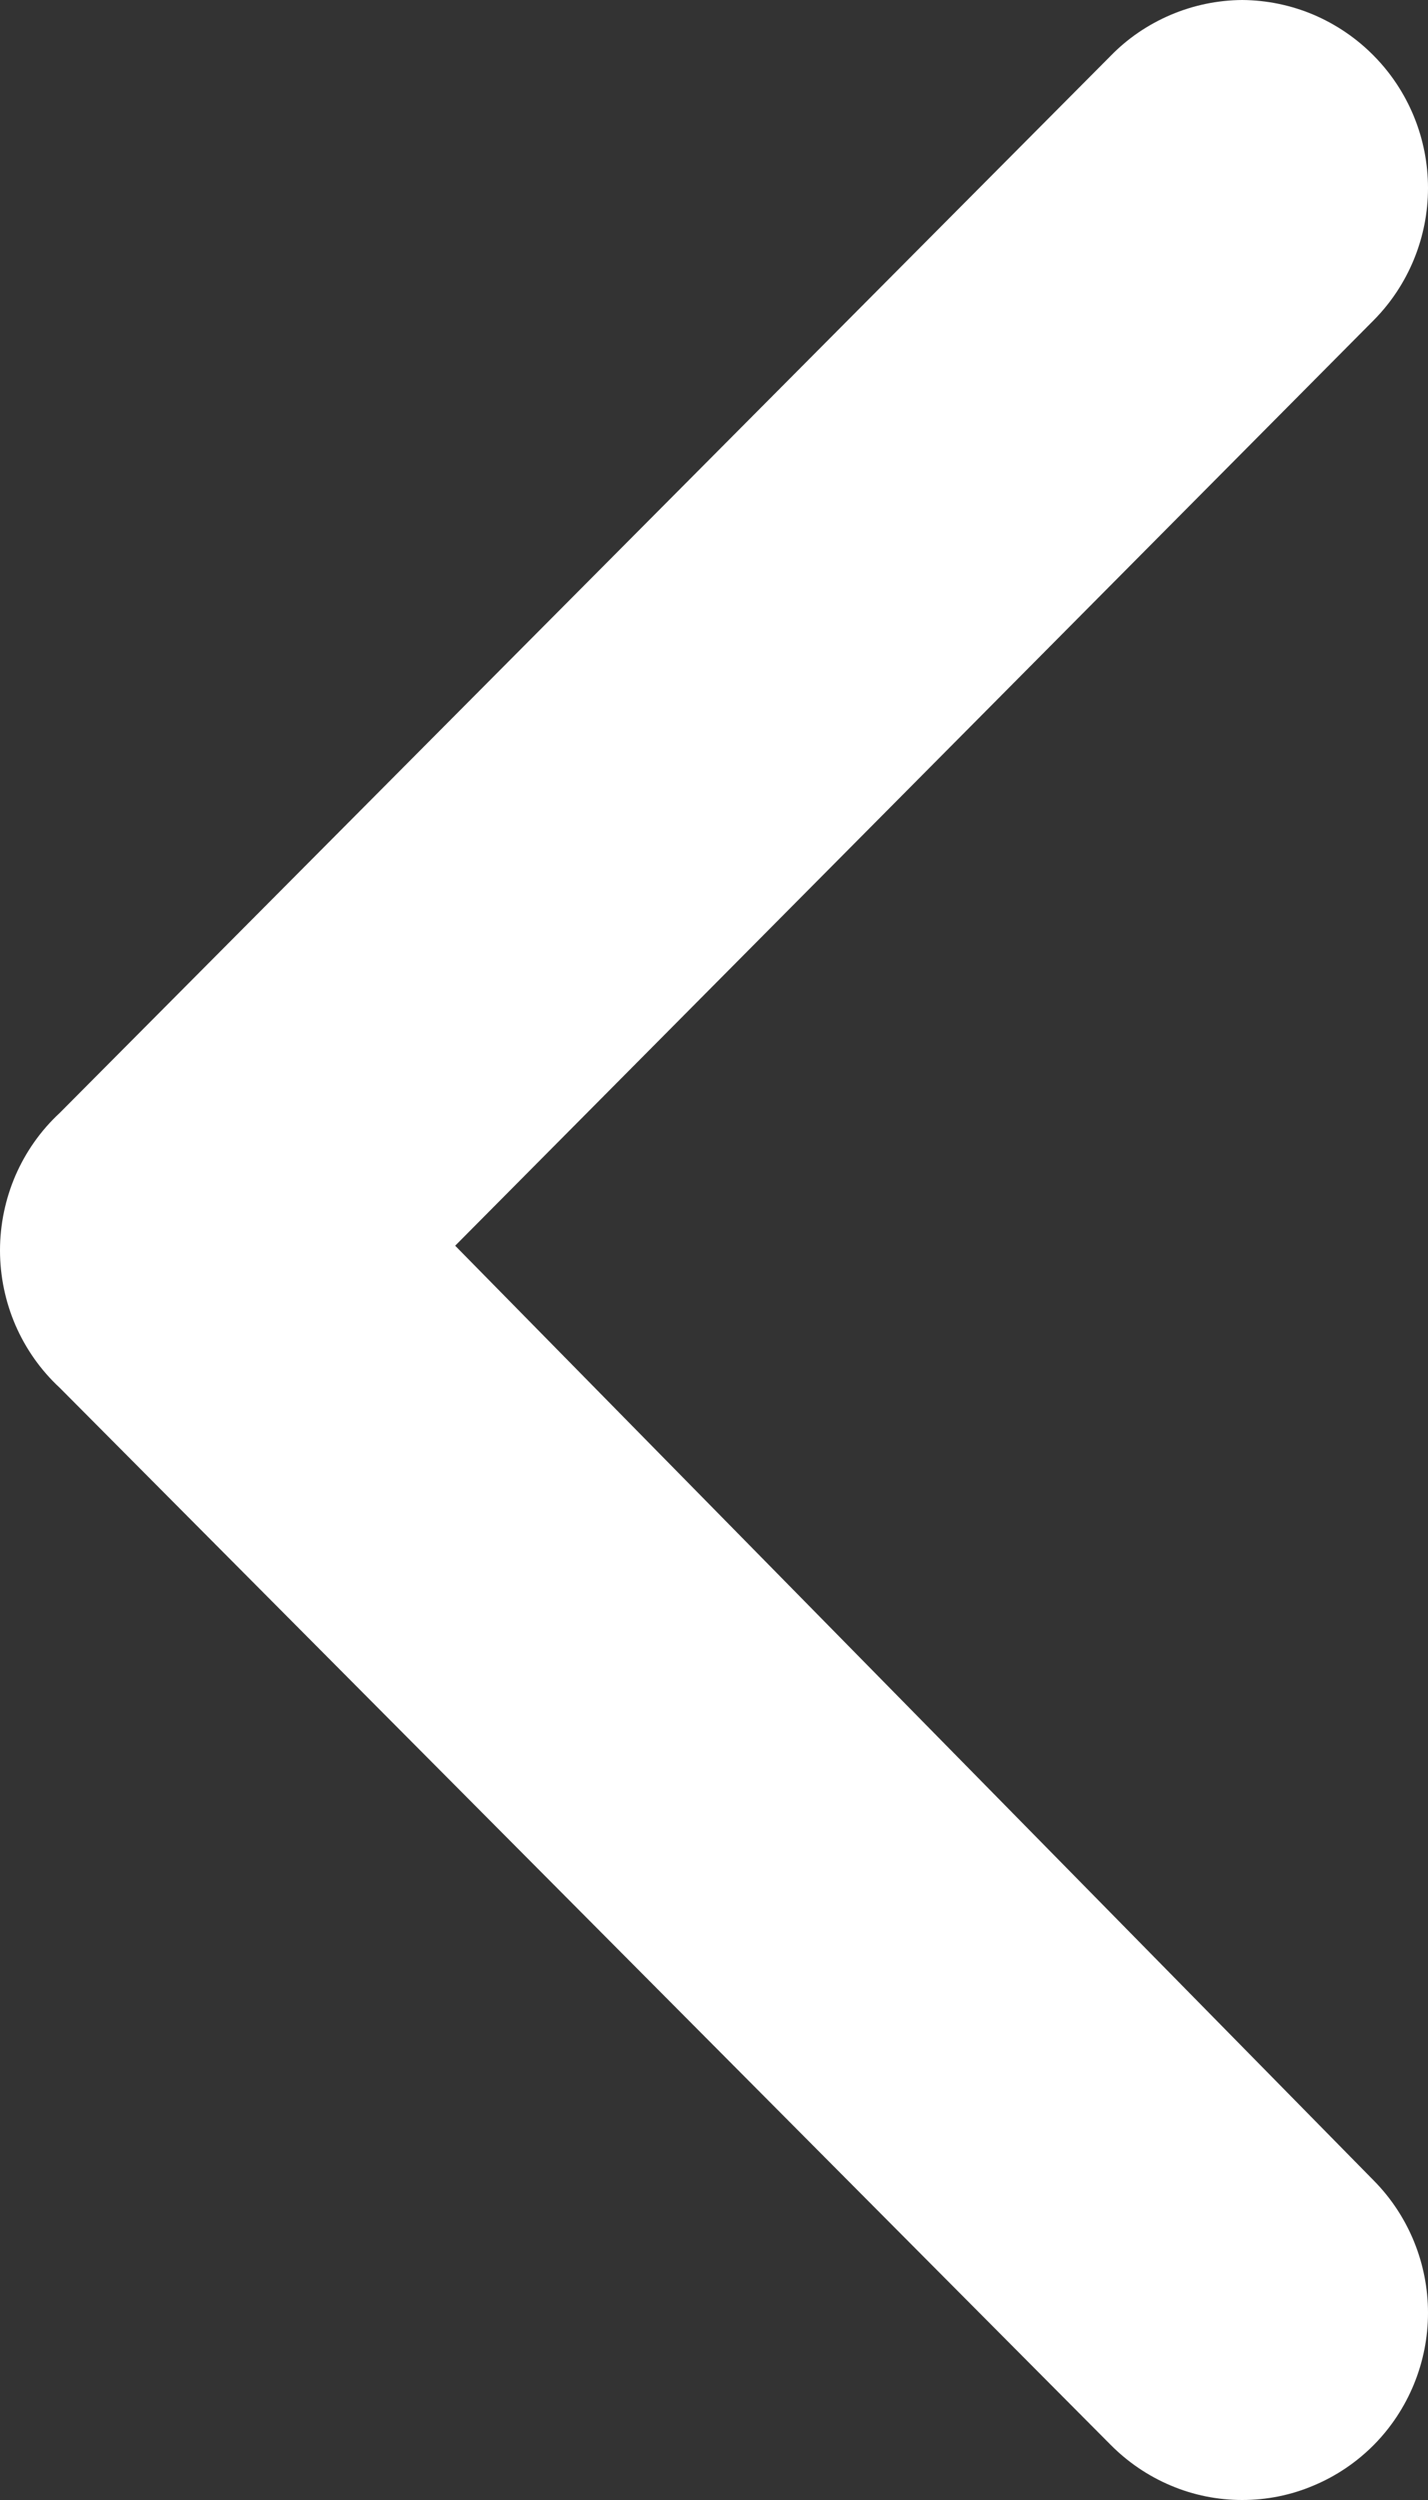 <svg width="8" height="14" viewBox="0 0 8 14" fill="none" xmlns="http://www.w3.org/2000/svg">
<rect x="0" y="0" width="8" height="14" fill="#333333" stroke="none"/>
<path d="M0.335 7.772L6.221 13.69C6.318 13.788 6.433 13.866 6.559 13.919C6.686 13.973 6.822 14 6.959 14C7.097 14 7.232 13.973 7.359 13.919C7.486 13.866 7.601 13.788 7.698 13.69C7.891 13.494 8 13.228 8 12.952C8 12.675 7.891 12.409 7.698 12.213L2.55 6.976L7.698 1.791C7.891 1.595 8 1.329 8 1.053C8 0.776 7.891 0.51 7.698 0.314C7.601 0.215 7.486 0.137 7.36 0.083C7.233 0.029 7.097 0.001 6.959 -9.09868e-08C6.822 0.001 6.686 0.029 6.559 0.083C6.432 0.137 6.317 0.215 6.221 0.314L0.335 6.232C0.229 6.33 0.145 6.449 0.087 6.582C0.03 6.714 6.24413e-07 6.858 6.11767e-07 7.002C5.99121e-07 7.147 0.03 7.29 0.087 7.422C0.145 7.555 0.229 7.674 0.335 7.772Z" fill="white"/>
</svg>
